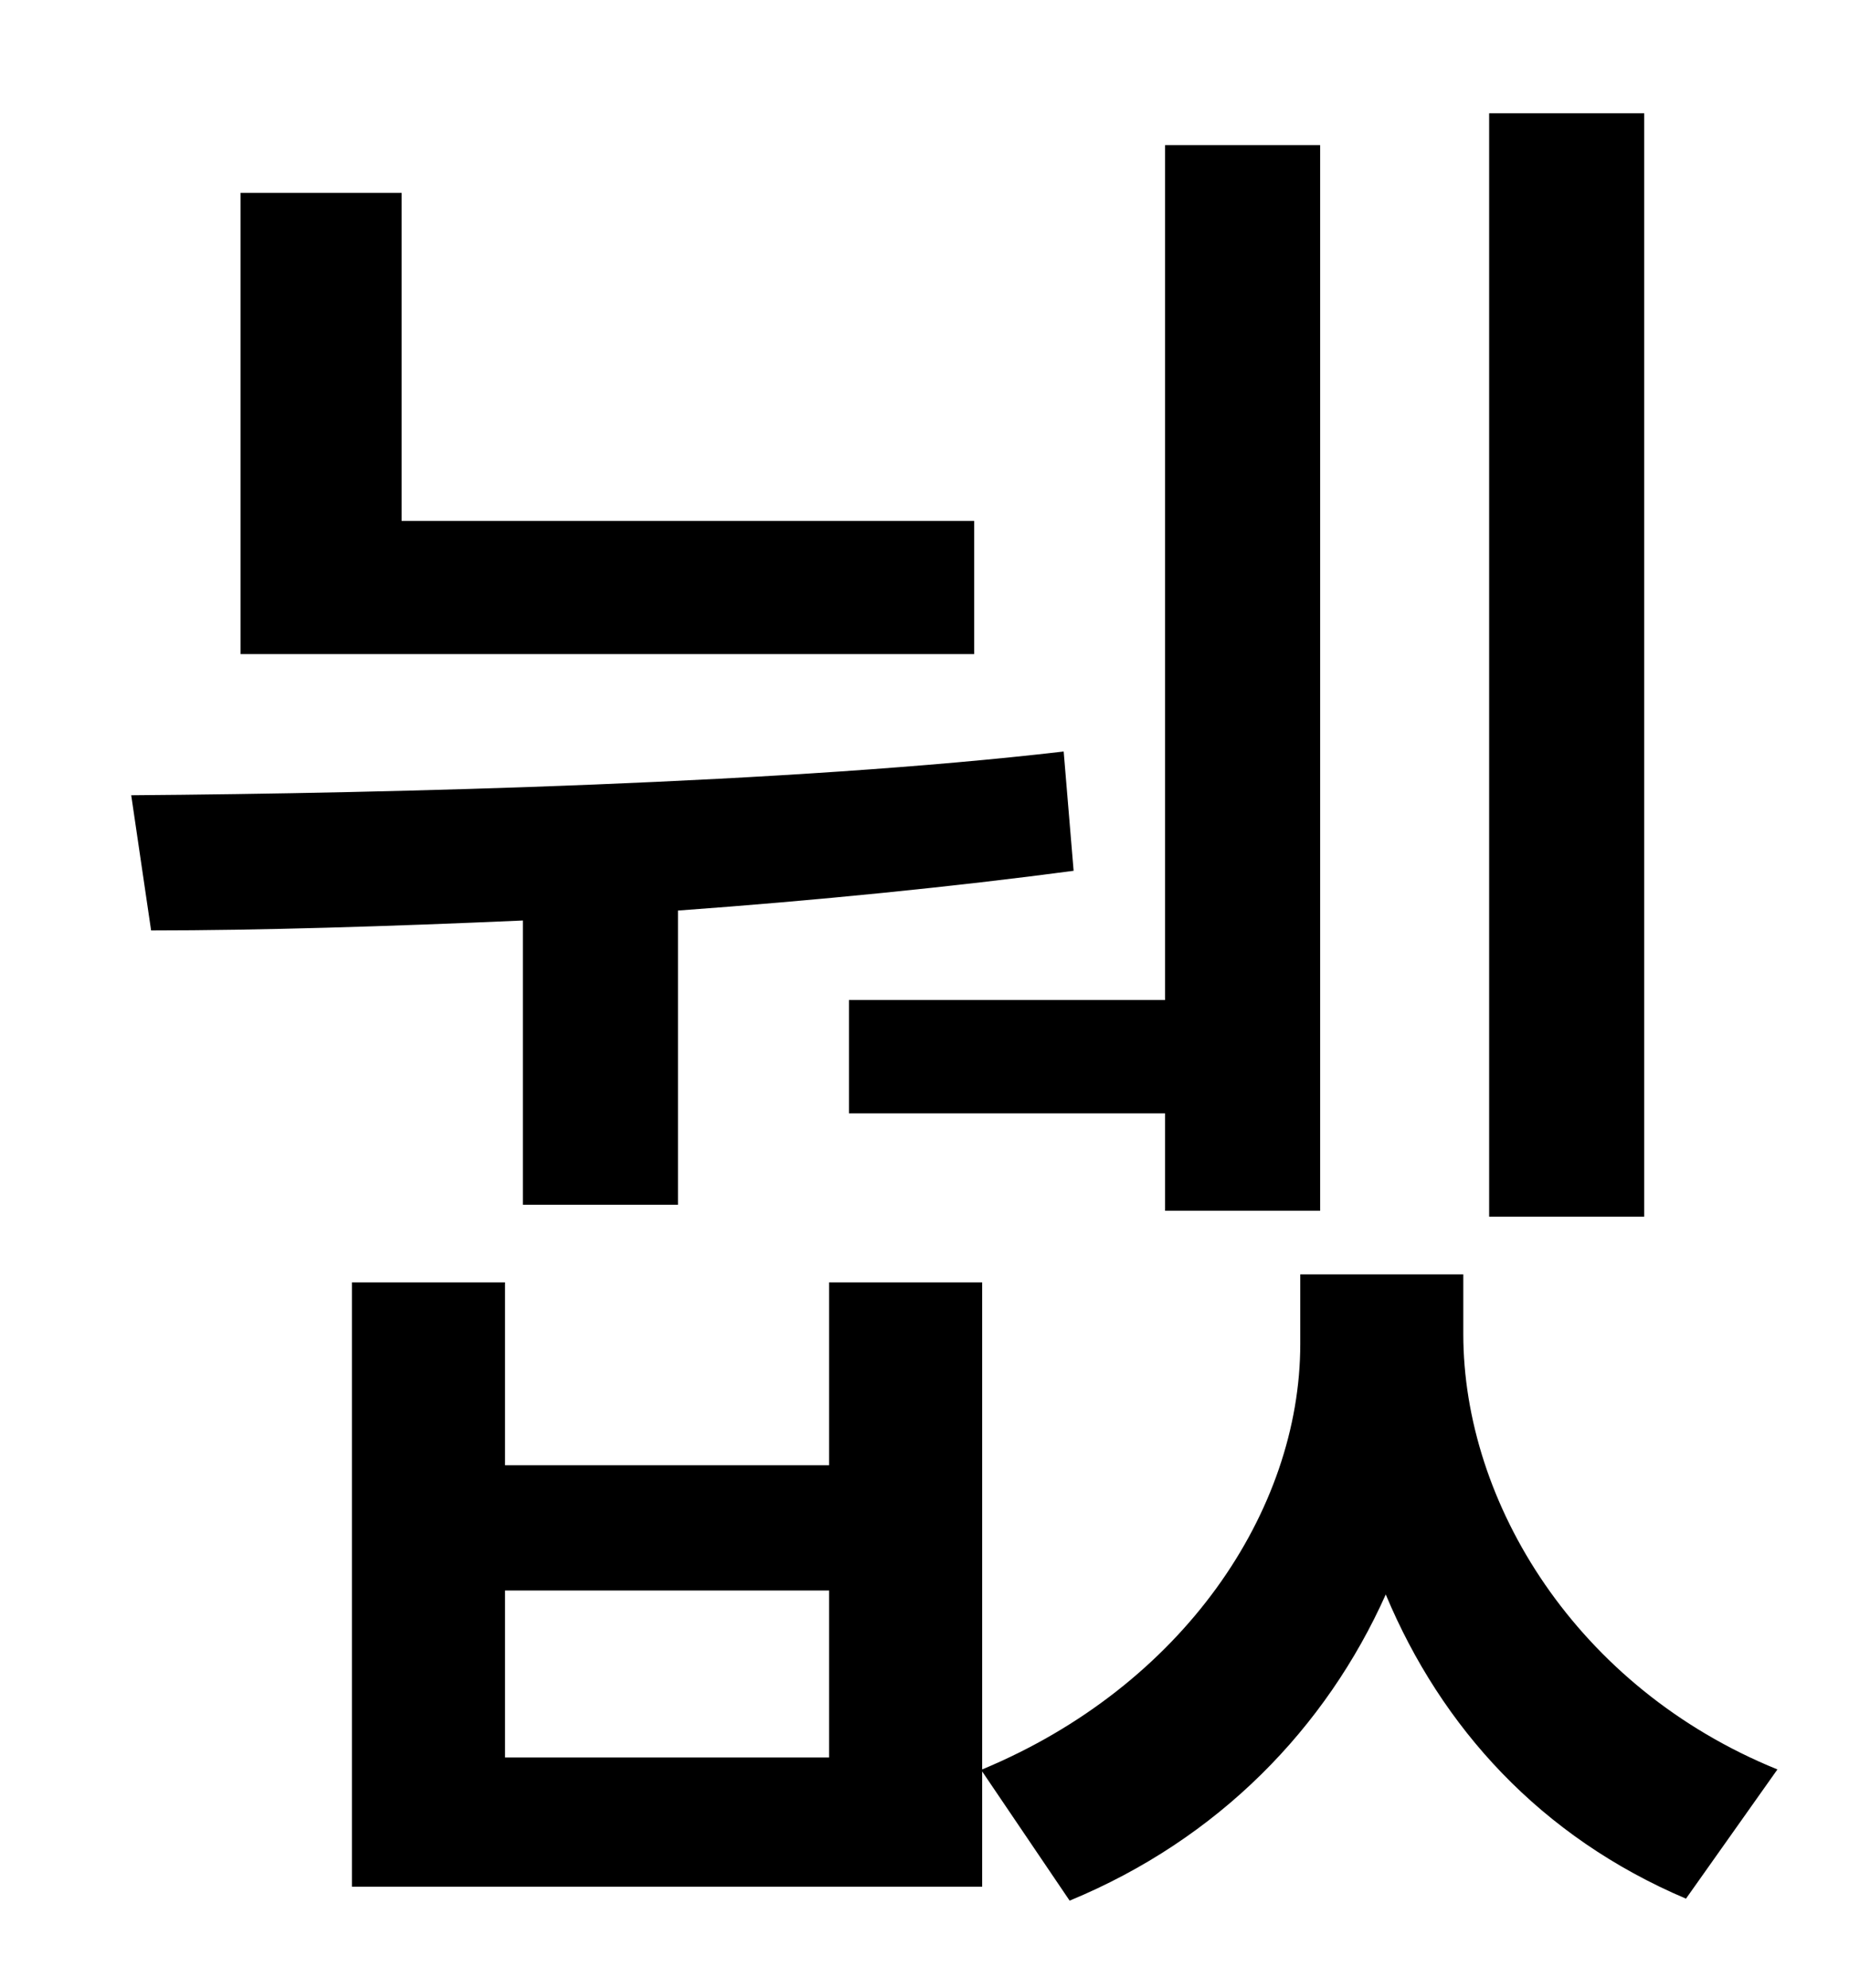 <?xml version="1.0" standalone="no"?>
<!DOCTYPE svg PUBLIC "-//W3C//DTD SVG 1.1//EN" "http://www.w3.org/Graphics/SVG/1.1/DTD/svg11.dtd" >
<svg xmlns="http://www.w3.org/2000/svg" xmlns:xlink="http://www.w3.org/1999/xlink" version="1.1" viewBox="-10 0 930 1000">
   <path fill="currentColor"
d="M817 57v555h-78v-555h78zM417 503h159v-430h78v536h-78v-49h-159v-57zM480 262v67h-369v-232h81v165h288zM253 606v-143c-68 3 -133 5 -187 5l-10 -68c132 -1 332 -6 469 -22l5 60c-60 8 -130 15 -199 20v148h-78zM407 884v-84h-163v84h163zM726 641v30
c0 85 57 178 158 219l-46 65c-73 -31 -123 -86 -151 -153c-30 67 -84 123 -159 154l-44 -65v58h-317v-304h77v92h163v-92h77v245c101 -42 160 -130 160 -214v-35h82z" />
</svg>
